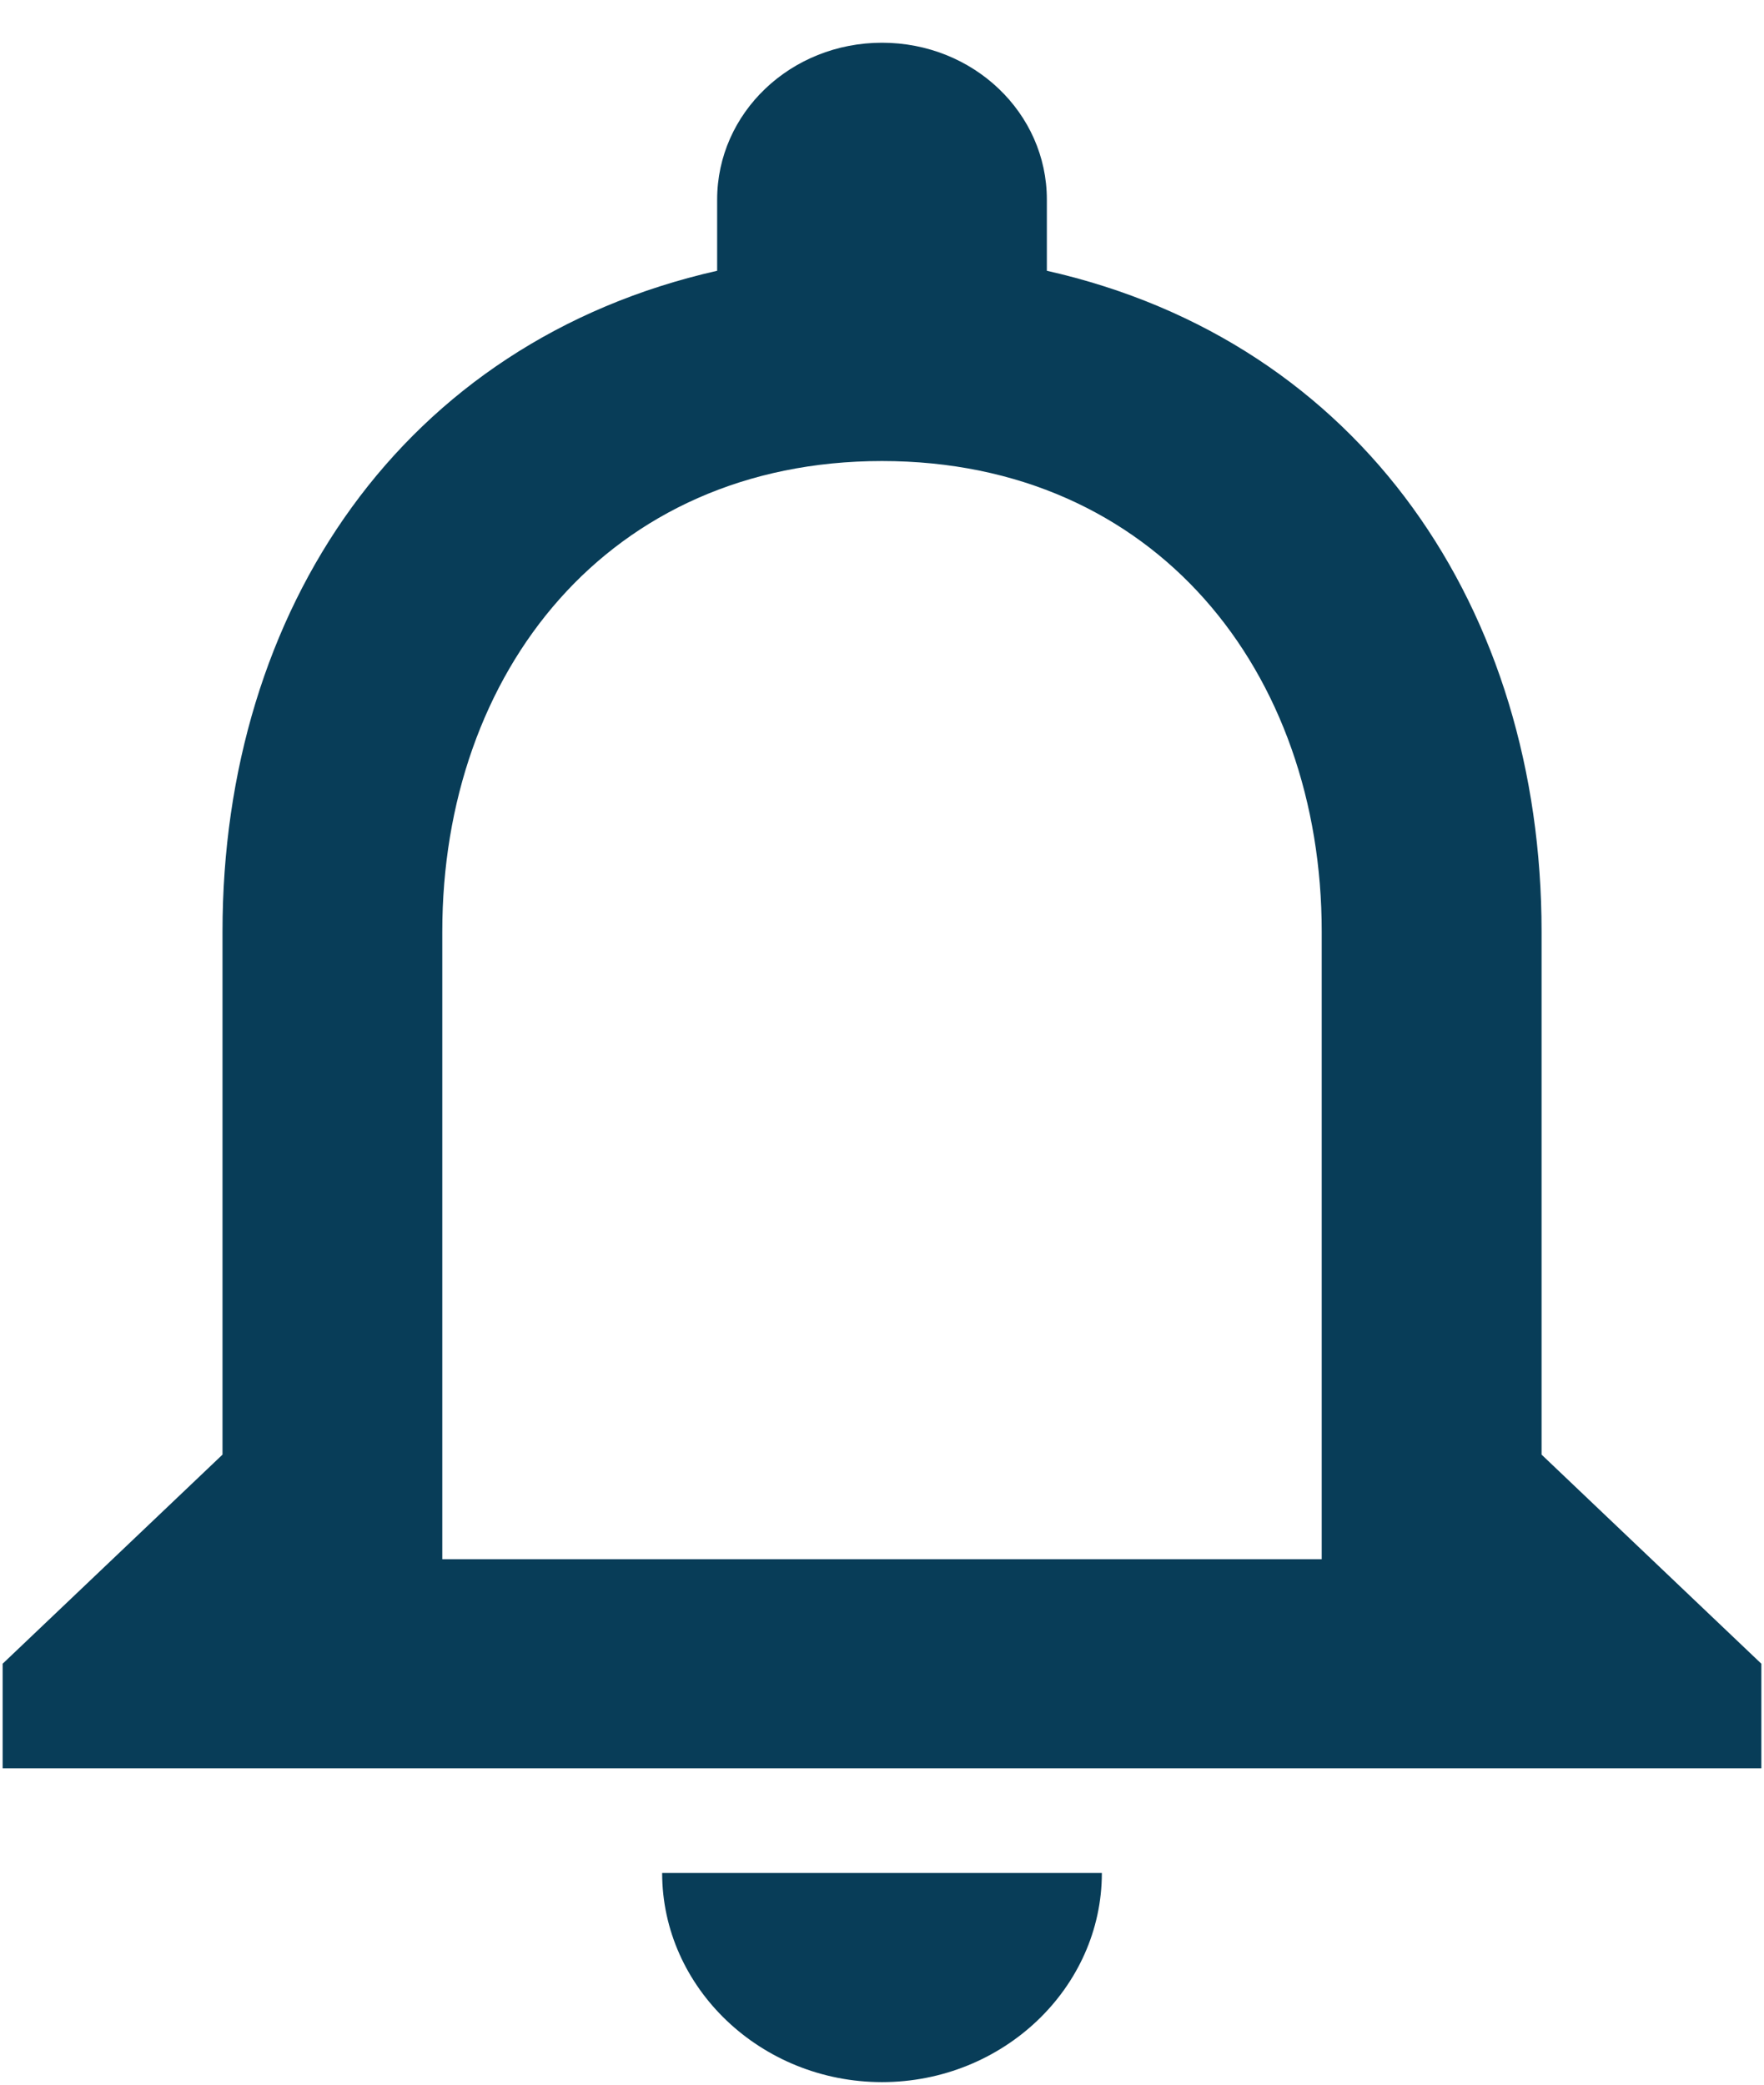 <svg xmlns="http://www.w3.org/2000/svg" width="22" height="26" viewBox="0 0 22 26"><g><g><path fill="#083d58" d="M16.484 11.62c0-3.235-2.07-5.87-5.484-5.87s-5.484 2.635-5.484 5.87v7.826h10.968zm5.483 9.13v1.305H.033V20.75l2.742-2.608V11.62c0-4.017 2.248-7.356 6.169-8.243V2.49c0-1.083.918-1.957 2.056-1.957s2.056.874 2.056 1.957v.887c3.935.887 6.17 4.239 6.17 8.243v6.522zM8.258 23.36h5.484c0 1.434-1.234 2.608-2.742 2.608s-2.742-1.174-2.742-2.609z"/></g></g></svg>
